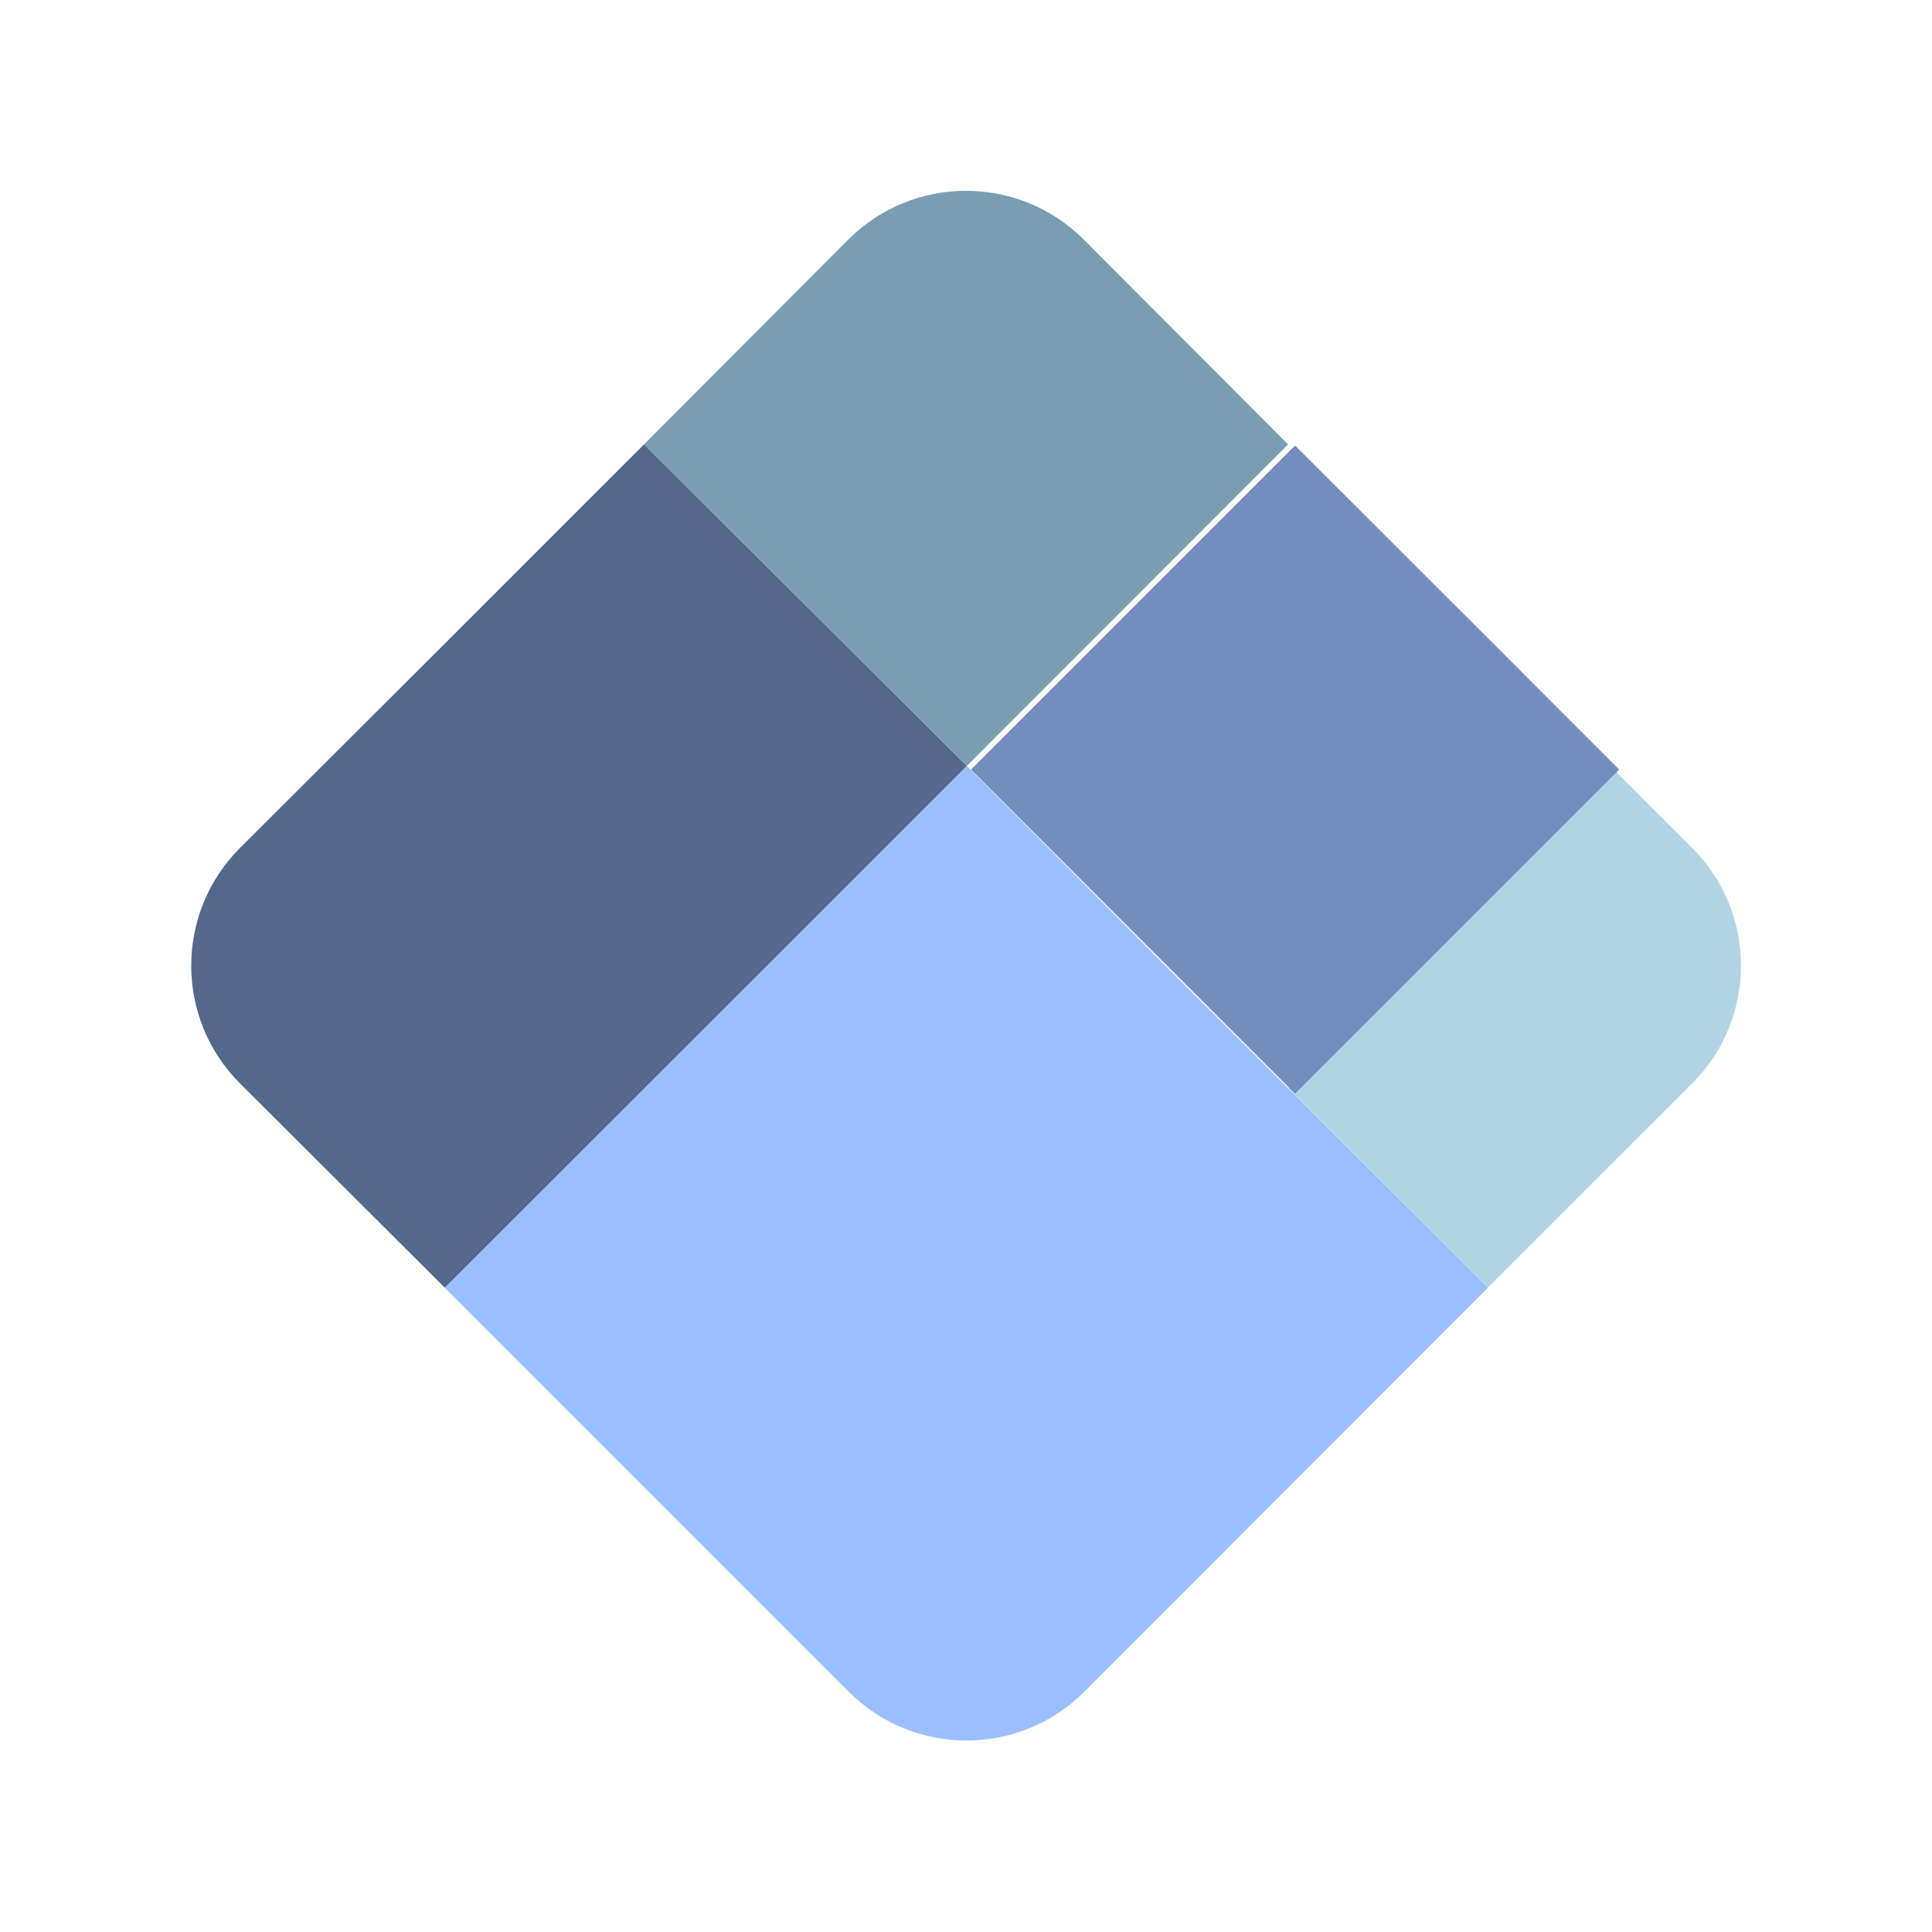 <svg xmlns="http://www.w3.org/2000/svg" version="1.1" id="svg2" height="192" width="192"><style type="text/css" id="style3349">.st2{fill:#b1d4e5}</style><g id="g4274"><path id="Shape" d="M76.158 96.04l-31.956 31.93 40.156 40.157c6.462 6.456 16.93 6.456 23.392 0l40.125-40.156-32.005-31.932-19.788-19.924L76.158 96.04z" fill="#9abeff" fill-opacity="1"/><path id="Shape_1_" d="M44.202 63.96L23.846 84.272c-6.456 6.463-6.456 16.93 0 23.393l20.356 20.306 31.956-31.932 19.924-19.924-32.08-31.956-19.8 19.801z" fill="#54688c" fill-opacity="1"/><path id="Shape_2_" class="st2" d="M128.007 108.12l19.862 19.85 20.306-20.305c6.456-6.463 6.456-16.93 0-23.393l-8.15-8.15-32.018 31.999z" fill="#b1d4e5"/><path id="Shape_3_" class="st2" transform="matrix(.062 0 0 .062 19.004 18.956)" fill="#b1d4e5" d="M1769.3 408.4l-519.4 519.4L1572 1250l-322.1-322.2z"/><path id="Shape_4_" transform="matrix(.062 0 0 .062 19.004 18.956)" fill="#728dbe" fill-opacity="1" d="M2288.8 927.8l-197-197.3-322.5-322.1-519.4 519.4L1572 1250l197.3 197.3z"/><path id="Shape_5_" d="M128.007 44.16L107.7 23.803c-6.463-6.456-16.93-6.456-23.393 0L64.002 44.16l32.08 31.956 31.925-31.956z" fill="#799eb2"/></g></svg>